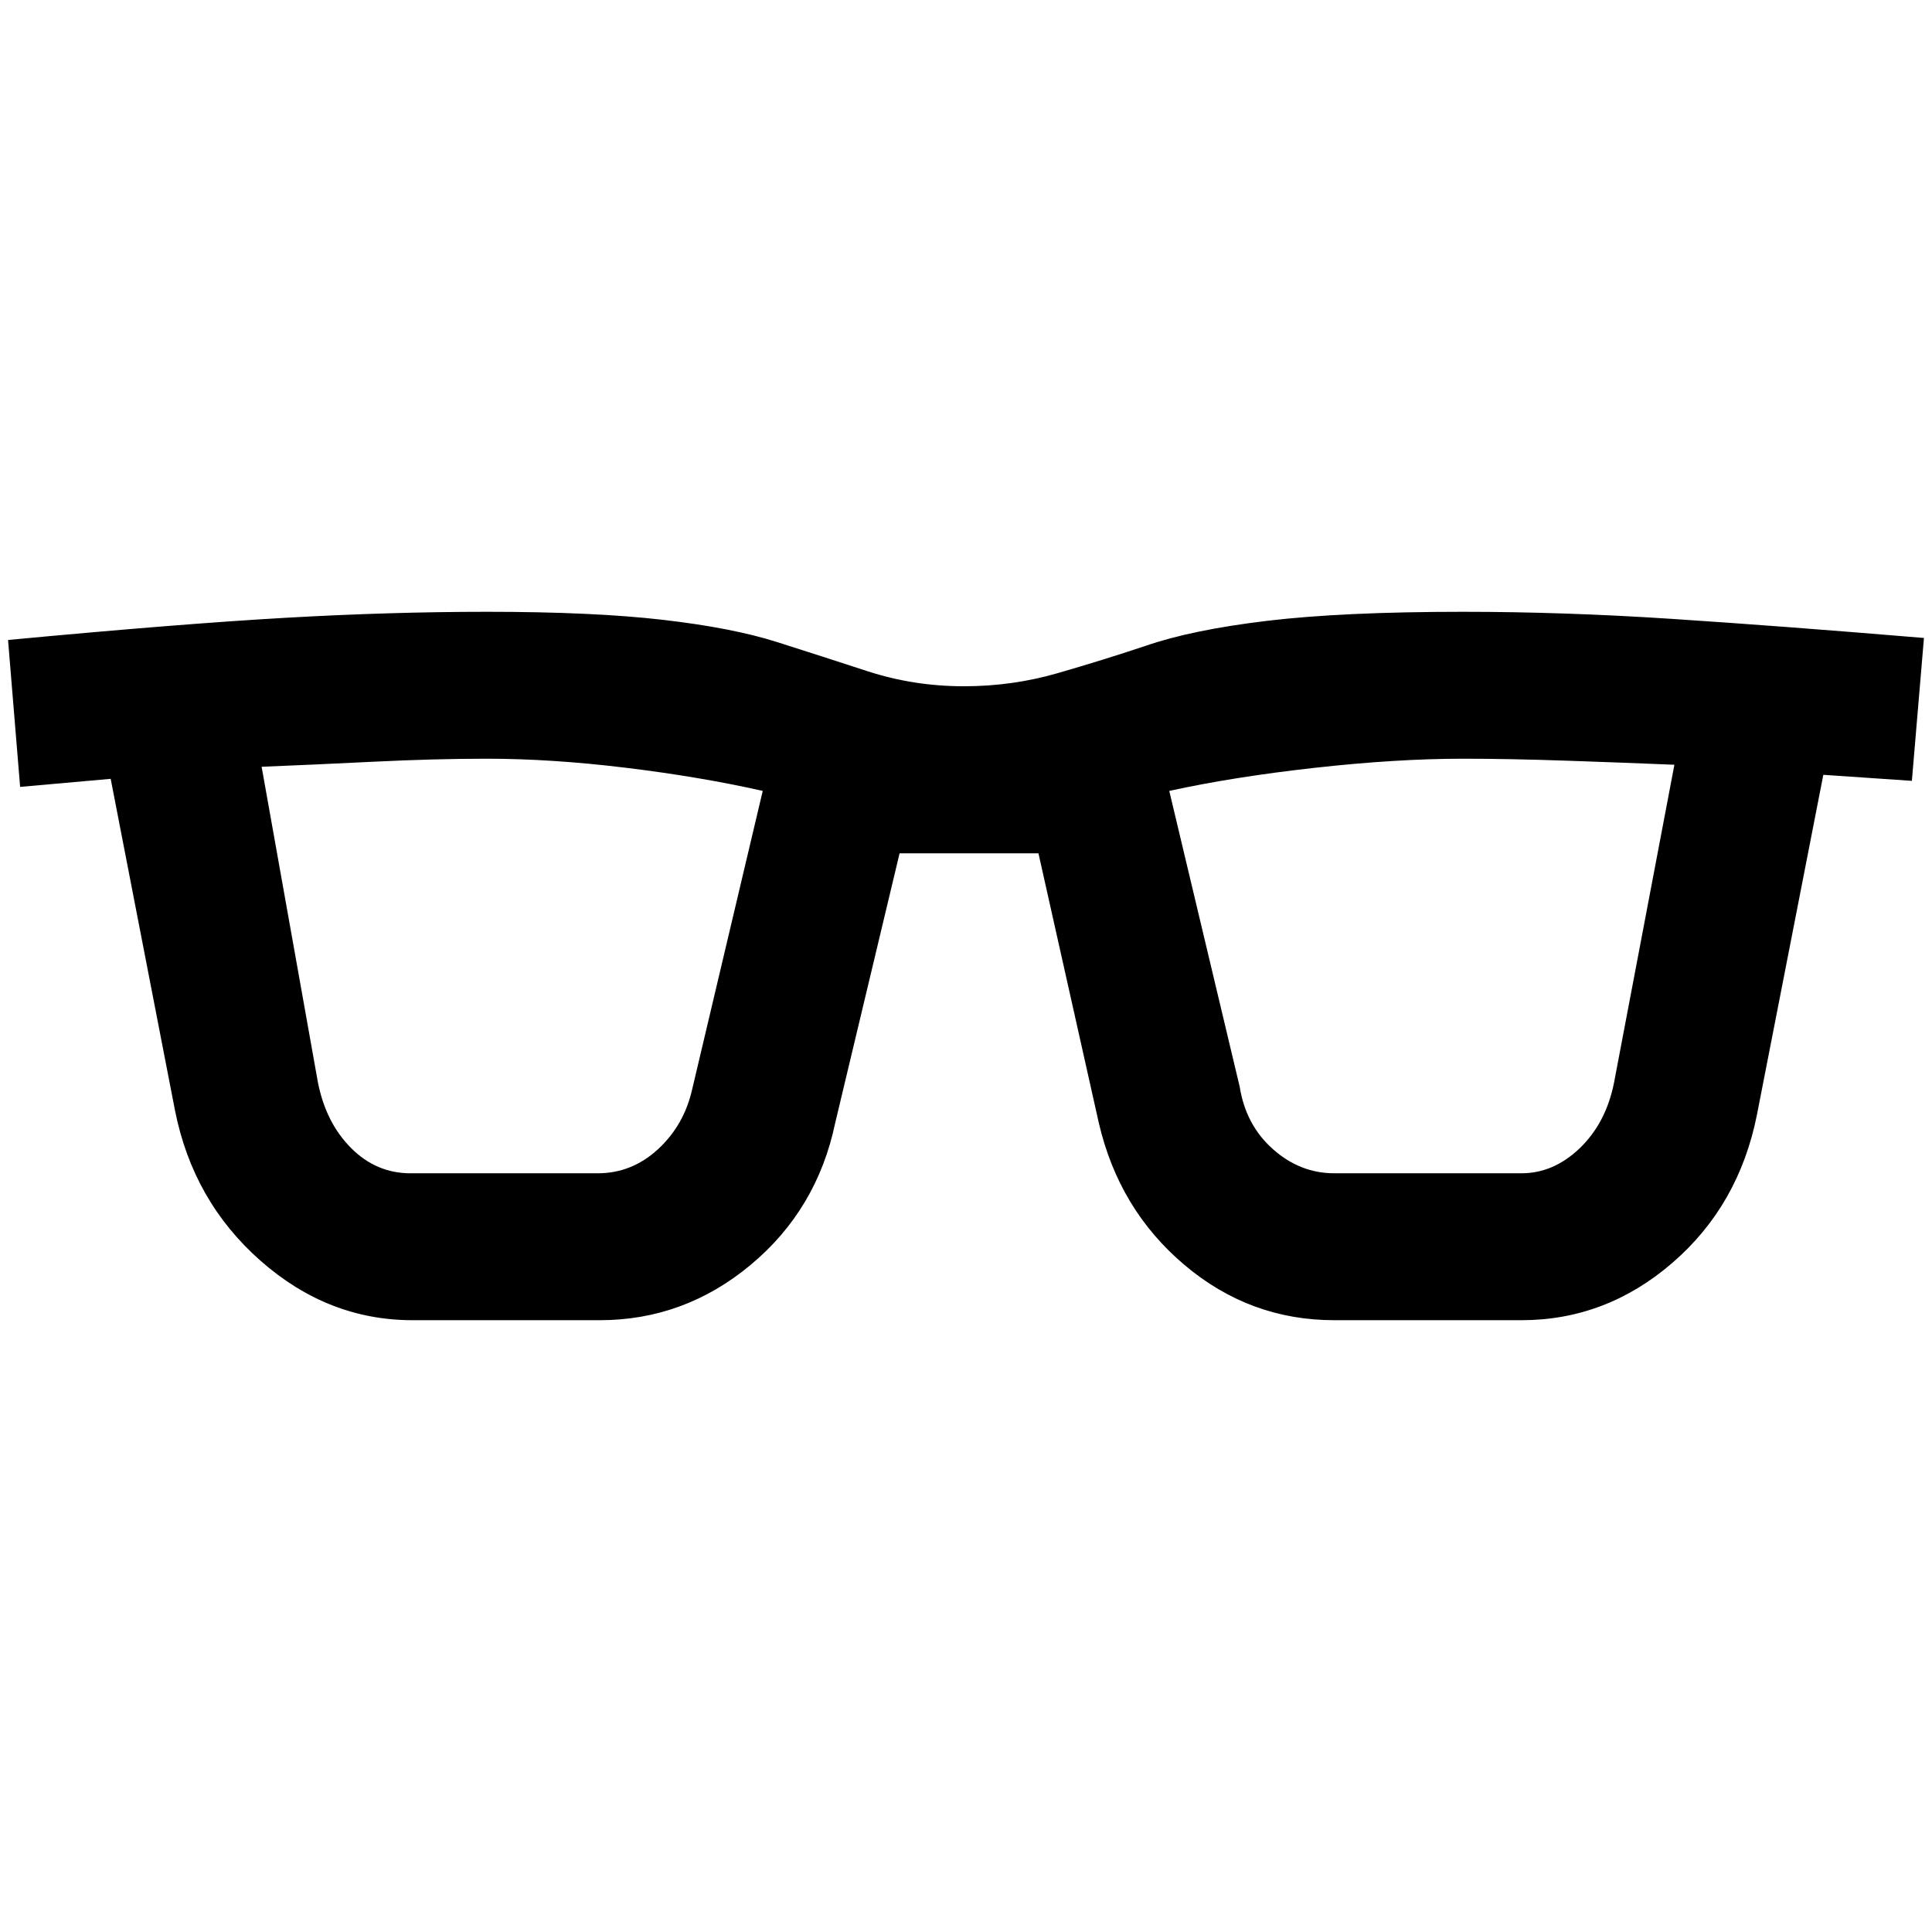 <svg xmlns="http://www.w3.org/2000/svg" height="48" viewBox="0 -960 960 960" width="48"><path d="M205-304q-42 0-75.5-29.5T87-408L55-573l-45 4-6-73q85-8 137.5-11t100.5-3q53 0 87.5 4t56.5 11q22 7 45 14.5t48 7.5q24 0 46.5-6.5T569-639q23-8 60.5-12.5T727-656q50 0 103.5 3.5T956-643l-6 71-44-3-33 169q-9 45-42 73.5T756-304h-93q-42 0-74.5-27.5T546-402l-30-134h-69l-32 134q-9 43-42 70.5T298-304h-93Zm-47-118q4 20 16.5 32.5T204-377h93q17 0 30-12t17-30l35-148q-31-7-68-11.5t-69-4.5q-26 0-56.5 1.5T130-579l28 157Zm458 2q3 19 16.5 31t30.5 12h93q16 0 29-12.5t17-32.5l30-158q-24-1-53-2t-52-1q-33 0-73.5 4.5T581-567l35 147Z"/></svg>
